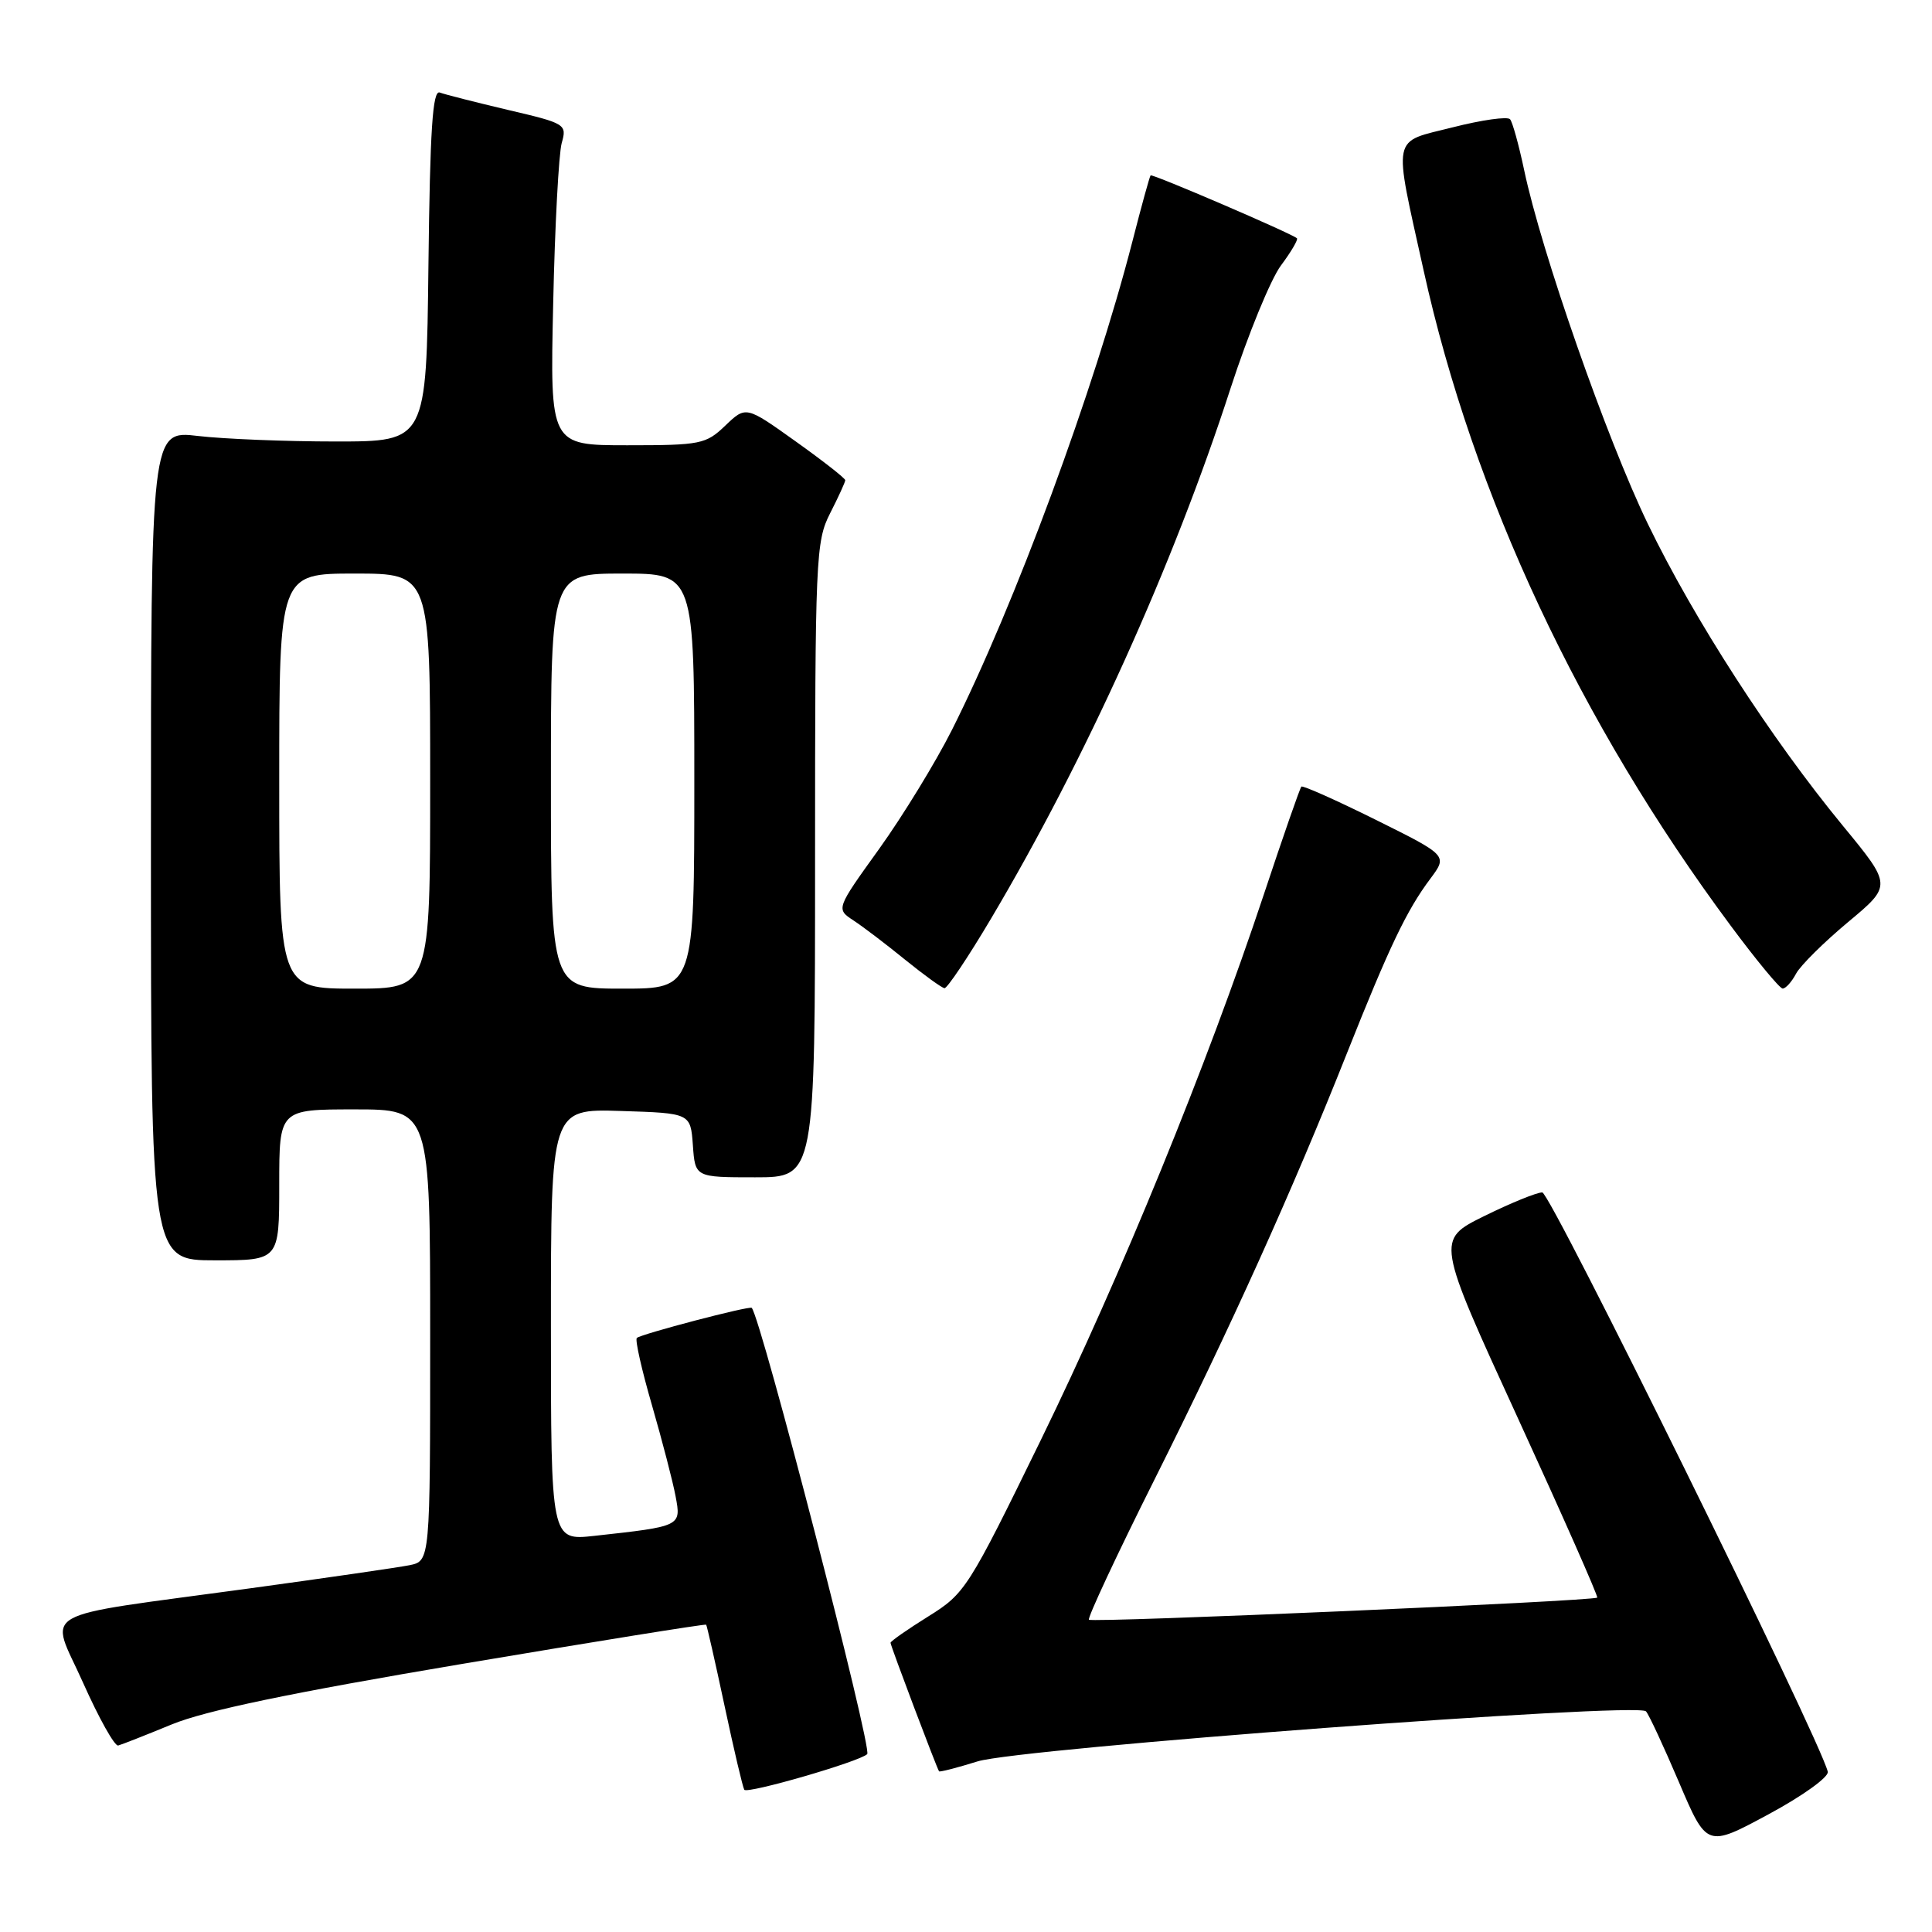 <?xml version="1.0" encoding="UTF-8" standalone="no"?>
<!DOCTYPE svg PUBLIC "-//W3C//DTD SVG 1.1//EN" "http://www.w3.org/Graphics/SVG/1.1/DTD/svg11.dtd" >
<svg xmlns="http://www.w3.org/2000/svg" xmlns:xlink="http://www.w3.org/1999/xlink" version="1.1" viewBox="0 0 256 256">
 <g >
 <path fill="currentColor"
d=" M 242.19 234.76 C 241.14 230.42 205.44 158.00 204.36 158.00 C 203.63 158.00 200.17 159.41 196.66 161.14 C 190.29 164.29 190.29 164.29 201.10 187.85 C 207.05 200.82 211.79 211.54 211.64 211.69 C 211.17 212.16 144.72 215.05 144.29 214.62 C 144.07 214.40 147.99 206.00 153.02 195.96 C 163.08 175.85 171.23 157.82 178.50 139.50 C 184.10 125.42 186.39 120.62 189.53 116.43 C 191.82 113.36 191.82 113.36 182.30 108.63 C 177.06 106.03 172.62 104.05 172.44 104.23 C 172.25 104.41 170.01 110.85 167.46 118.53 C 159.96 141.10 148.54 169.04 137.93 190.78 C 128.29 210.51 127.88 211.15 123.01 214.18 C 120.25 215.90 118.00 217.47 118.00 217.68 C 118.00 218.07 124.14 234.32 124.43 234.71 C 124.52 234.83 126.82 234.24 129.55 233.39 C 135.15 231.66 216.96 225.53 218.10 226.76 C 218.48 227.17 220.44 231.39 222.47 236.15 C 226.16 244.81 226.16 244.81 234.33 240.41 C 238.88 237.96 242.36 235.45 242.19 234.76 Z  M 114.91 232.43 C 115.61 231.72 100.85 174.69 99.61 173.30 C 99.33 172.99 84.89 176.78 84.38 177.29 C 84.13 177.54 85.04 181.56 86.40 186.24 C 87.75 190.92 89.16 196.33 89.52 198.27 C 90.27 202.25 90.29 202.24 78.75 203.51 C 73.00 204.14 73.00 204.14 73.00 175.53 C 73.00 146.92 73.00 146.92 82.25 147.21 C 91.50 147.50 91.50 147.50 91.81 151.75 C 92.11 156.00 92.11 156.00 100.06 156.00 C 108.00 156.00 108.00 156.00 108.00 113.96 C 108.00 73.89 108.09 71.74 110.00 68.00 C 111.10 65.84 112.00 63.88 112.00 63.63 C 112.00 63.38 109.04 61.06 105.42 58.48 C 98.84 53.78 98.84 53.78 96.11 56.39 C 93.54 58.86 92.83 59.00 83.13 59.00 C 72.88 59.00 72.88 59.00 73.30 40.25 C 73.52 29.94 74.04 20.35 74.43 18.95 C 75.14 16.47 74.95 16.35 67.33 14.57 C 63.02 13.55 58.95 12.52 58.27 12.26 C 57.32 11.91 56.98 17.16 56.77 35.15 C 56.50 58.50 56.50 58.50 44.50 58.50 C 37.90 58.50 29.69 58.17 26.25 57.77 C 20.00 57.03 20.00 57.03 20.00 112.02 C 20.00 167.00 20.00 167.00 28.50 167.00 C 37.00 167.00 37.00 167.00 37.00 157.00 C 37.00 147.00 37.00 147.00 47.00 147.00 C 57.00 147.00 57.00 147.00 57.00 176.92 C 57.00 206.84 57.00 206.84 54.25 207.40 C 52.74 207.70 43.17 209.09 33.00 210.48 C 4.12 214.43 6.58 213.03 11.02 223.00 C 13.11 227.68 15.19 231.40 15.66 231.29 C 16.12 231.17 19.32 229.91 22.77 228.49 C 27.19 226.67 38.60 224.29 61.22 220.48 C 78.91 217.50 93.47 215.16 93.57 215.28 C 93.67 215.40 94.77 220.22 96.00 226.00 C 97.23 231.78 98.41 236.79 98.62 237.15 C 98.96 237.75 113.92 233.42 114.91 232.43 Z  M 131.30 121.75 C 143.81 100.67 155.45 74.93 163.04 51.50 C 165.36 44.35 168.37 37.01 169.73 35.18 C 171.09 33.36 172.04 31.73 171.85 31.57 C 171.07 30.90 152.67 22.99 152.46 23.24 C 152.33 23.38 151.25 27.30 150.06 31.95 C 144.99 51.66 134.43 80.24 126.13 96.73 C 123.98 101.00 119.64 108.09 116.50 112.47 C 110.77 120.44 110.77 120.44 113.10 121.97 C 114.38 122.81 117.47 125.16 119.96 127.19 C 122.46 129.21 124.79 130.90 125.15 130.94 C 125.51 130.97 128.28 126.84 131.30 121.75 Z  M 237.99 129.01 C 238.58 127.92 241.68 124.85 244.88 122.18 C 250.70 117.33 250.70 117.33 244.19 109.42 C 234.67 97.85 224.46 82.05 218.36 69.44 C 212.91 58.18 204.23 33.36 201.95 22.50 C 201.25 19.20 200.42 16.18 200.09 15.80 C 199.76 15.41 196.35 15.89 192.50 16.87 C 184.31 18.94 184.59 17.53 188.64 35.85 C 195.20 65.58 209.34 95.75 229.29 122.61 C 232.70 127.21 235.82 130.98 236.21 130.99 C 236.61 130.99 237.41 130.11 237.99 129.01 Z  M 37.00 103.50 C 37.00 76.00 37.00 76.00 47.00 76.00 C 57.00 76.00 57.00 76.00 57.00 103.50 C 57.00 131.00 57.00 131.00 47.00 131.00 C 37.00 131.00 37.00 131.00 37.00 103.50 Z  M 73.00 103.50 C 73.00 76.00 73.00 76.00 82.50 76.00 C 92.00 76.00 92.00 76.00 92.00 103.50 C 92.00 131.00 92.00 131.00 82.50 131.00 C 73.00 131.00 73.00 131.00 73.00 103.50 Z "/>
</g>
</svg>